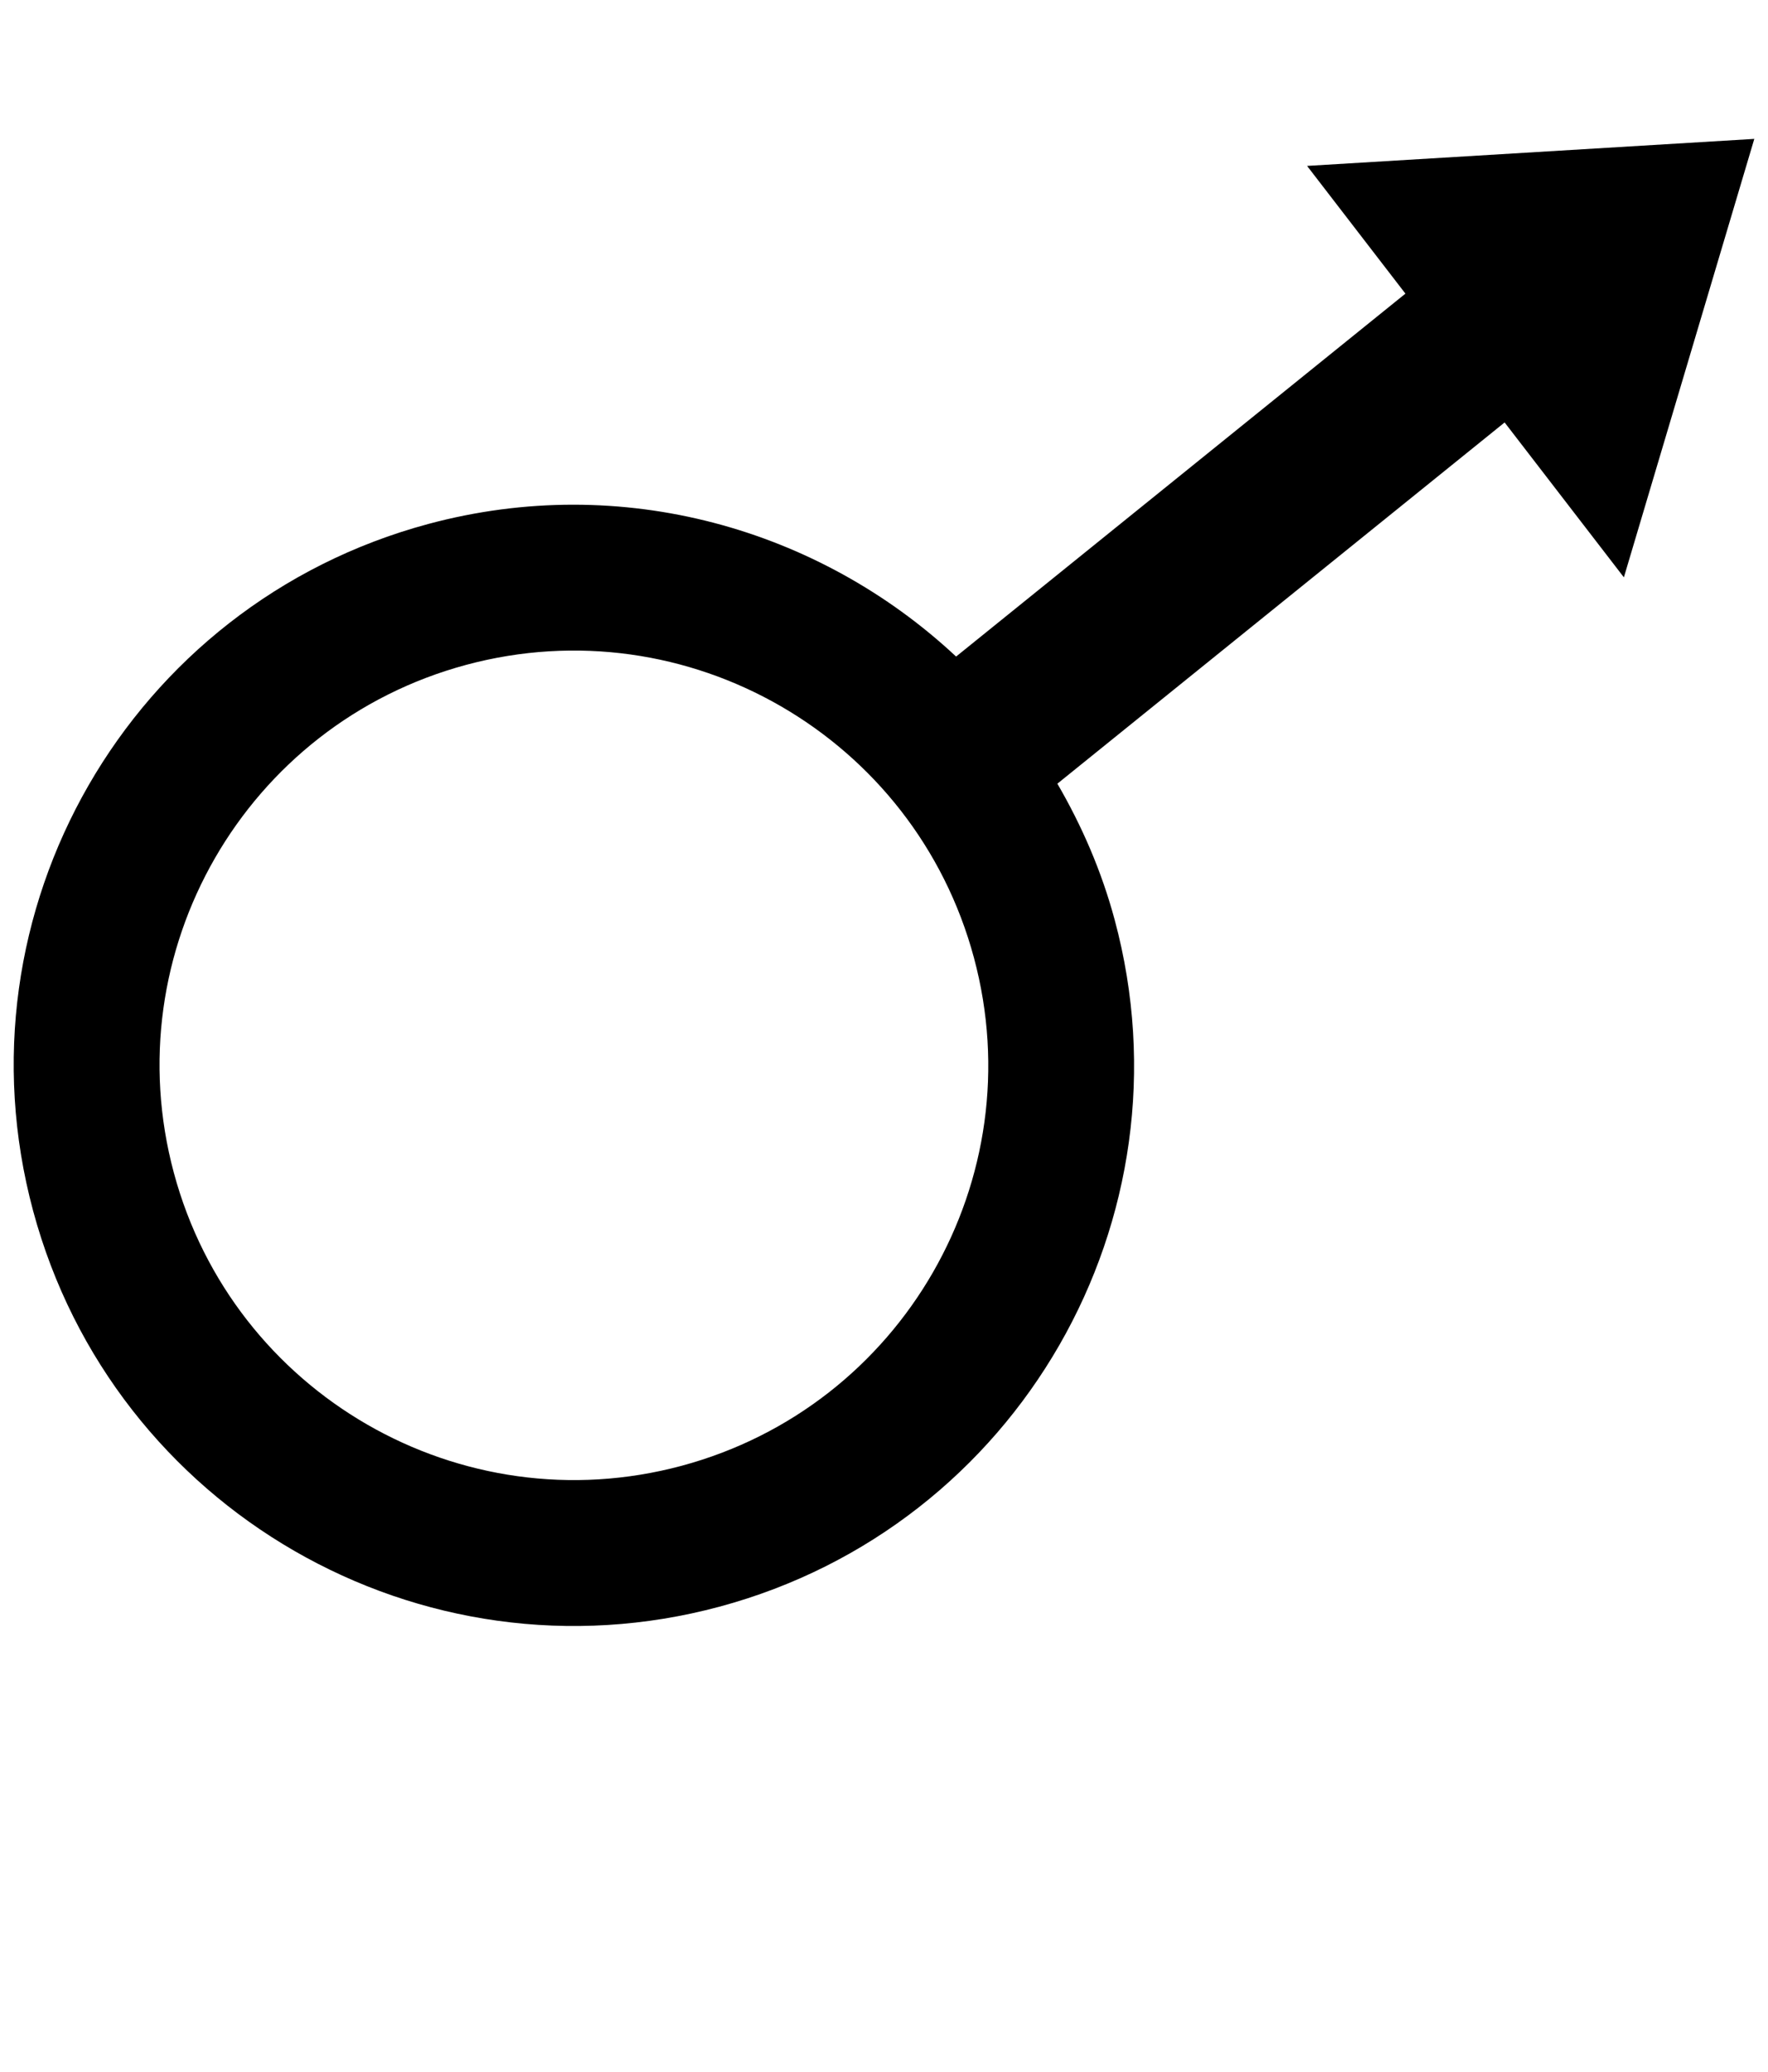 <?xml version="1.0" encoding="iso-8859-1"?>
<!-- Generator: Adobe Illustrator 16.2.0, SVG Export Plug-In . SVG Version: 6.00 Build 0)  -->
<!DOCTYPE svg PUBLIC "-//W3C//DTD SVG 1.1//EN" "http://www.w3.org/Graphics/SVG/1.1/DTD/svg11.dtd">
<svg version="1.1" id="&#x421;&#x43B;&#x43E;&#x439;_1"
	 xmlns="http://www.w3.org/2000/svg" xmlns:xlink="http://www.w3.org/1999/xlink" x="0px" y="0px" width="64px" height="75px"
	 viewBox="0 0 64 75" style="enable-background:new 0 0 64 75;" xml:space="preserve">
<path style="fill-rule:evenodd;clip-rule:evenodd;" d="M58.783,20.9l4.721-15.872L47.315,6.006l3.56,4.624L34.61,23.768
	c-4.95-4.627-12.087-6.688-19.106-4.8C4.692,21.875-1.713,33.007,1.198,43.83c2.911,10.824,14.036,17.241,24.847,14.333
	s17.217-14.039,14.306-24.862c-0.477-1.774-1.194-3.416-2.075-4.931l16.19-13.077L58.783,20.9z M24.674,53.063
	c-7.997,2.15-16.227-2.597-18.38-10.604c-2.153-8.004,2.584-16.238,10.582-18.391c7.997-2.15,16.227,2.597,18.38,10.604
	C37.408,42.676,32.671,50.91,24.674,53.063z"/>
</svg>
